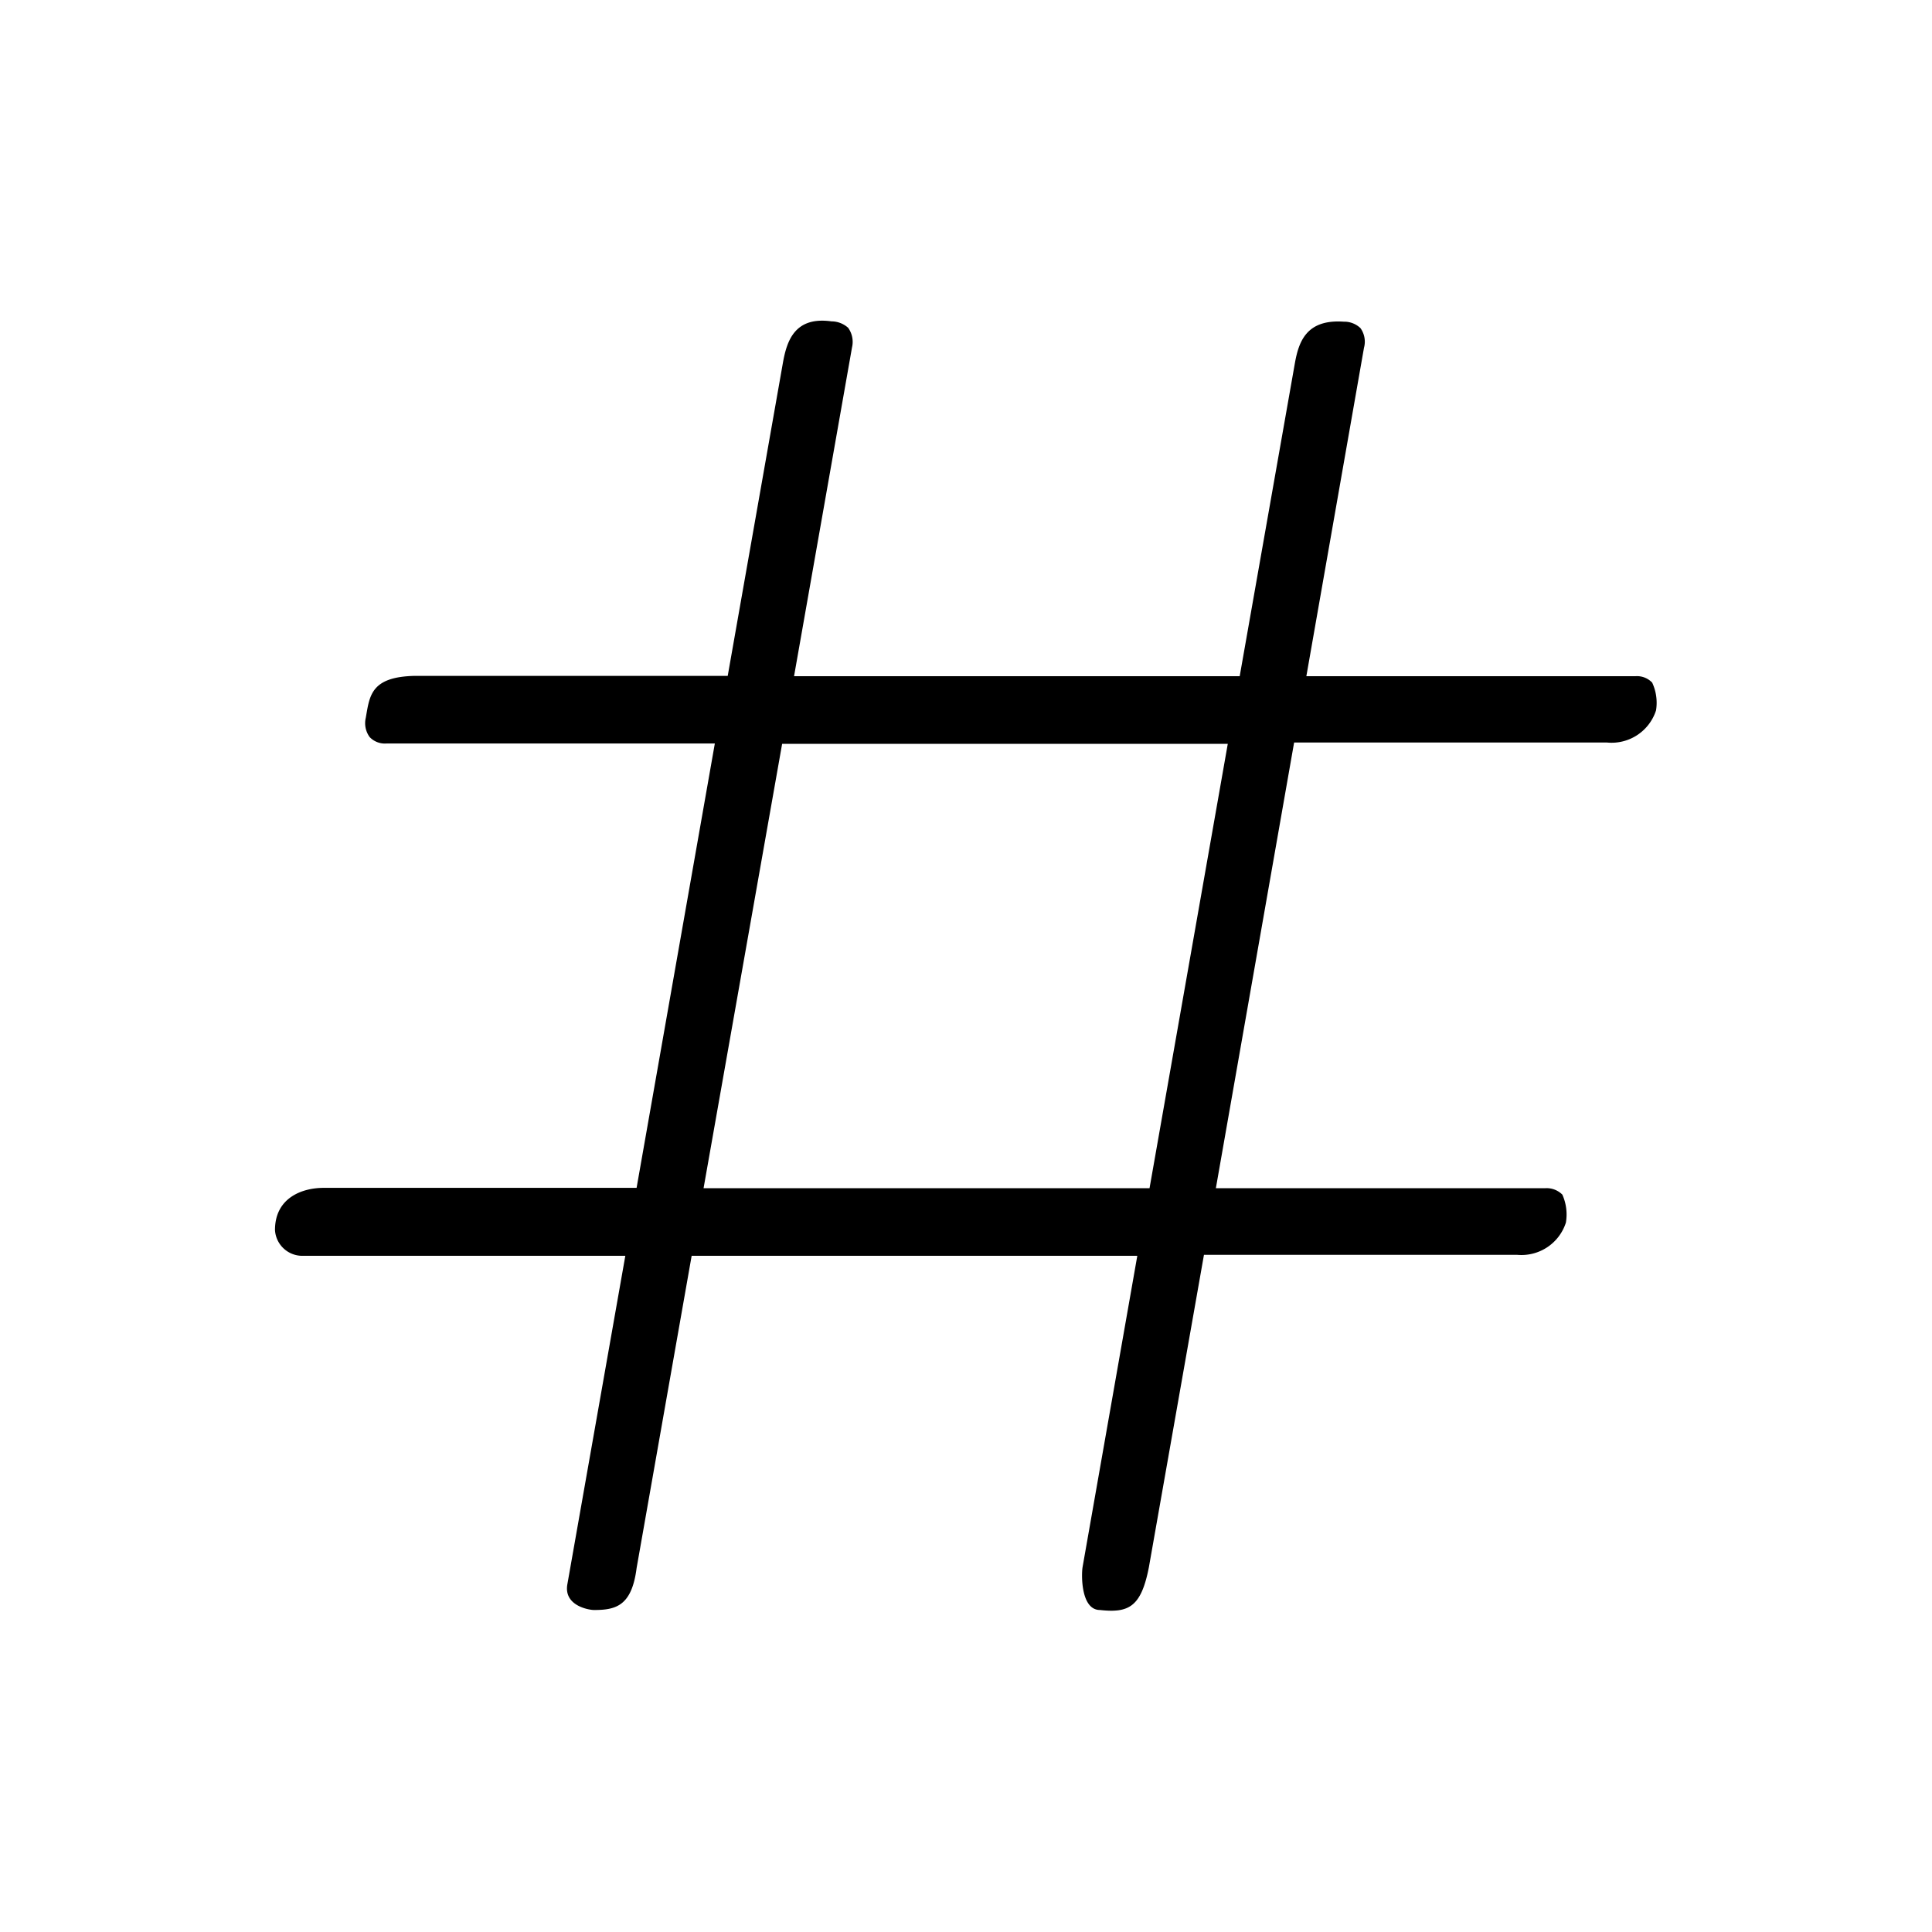 <svg xmlns="http://www.w3.org/2000/svg" viewBox="0 0 60 60">
  <g id="f3e34319-d532-4aa0-afdc-67b7e4c9340c" data-name="Layer 1">
    <path d="M34.16,50c-.59,0-.58-1.08-.54-1.33L35.32,39H21.48l-1.71,9.7c-.15,1.17-.64,1.3-1.32,1.3-.16,0-.95-.13-.83-.8L19.42,39h-10a.85.85,0,0,1-.88-.8c0-1,.84-1.31,1.51-1.31h9.72l2.43-13.8H12a.65.65,0,0,1-.52-.2.73.73,0,0,1-.12-.6c.12-.68.15-1.27,1.52-1.3H22.6l1.71-9.7c.12-.69.36-1.47,1.51-1.31a.78.78,0,0,1,.52.2.75.75,0,0,1,.12.61L24.66,21H38.5l1.71-9.7c.12-.69.36-1.39,1.52-1.31a.73.73,0,0,1,.52.2.72.72,0,0,1,.11.61L40.57,21H50.79a.65.65,0,0,1,.52.2,1.48,1.48,0,0,1,.12.86,1.45,1.45,0,0,1-1.52,1H40.19L37.76,36.9H48a.69.69,0,0,1,.52.2,1.51,1.51,0,0,1,.11.87,1.45,1.45,0,0,1-1.51,1H37.39l-1.71,9.7C35.44,49.9,35.06,50.1,34.16,50ZM21.85,36.9H35.7l2.43-13.8H24.29Z"/>
  </g>
</svg>
